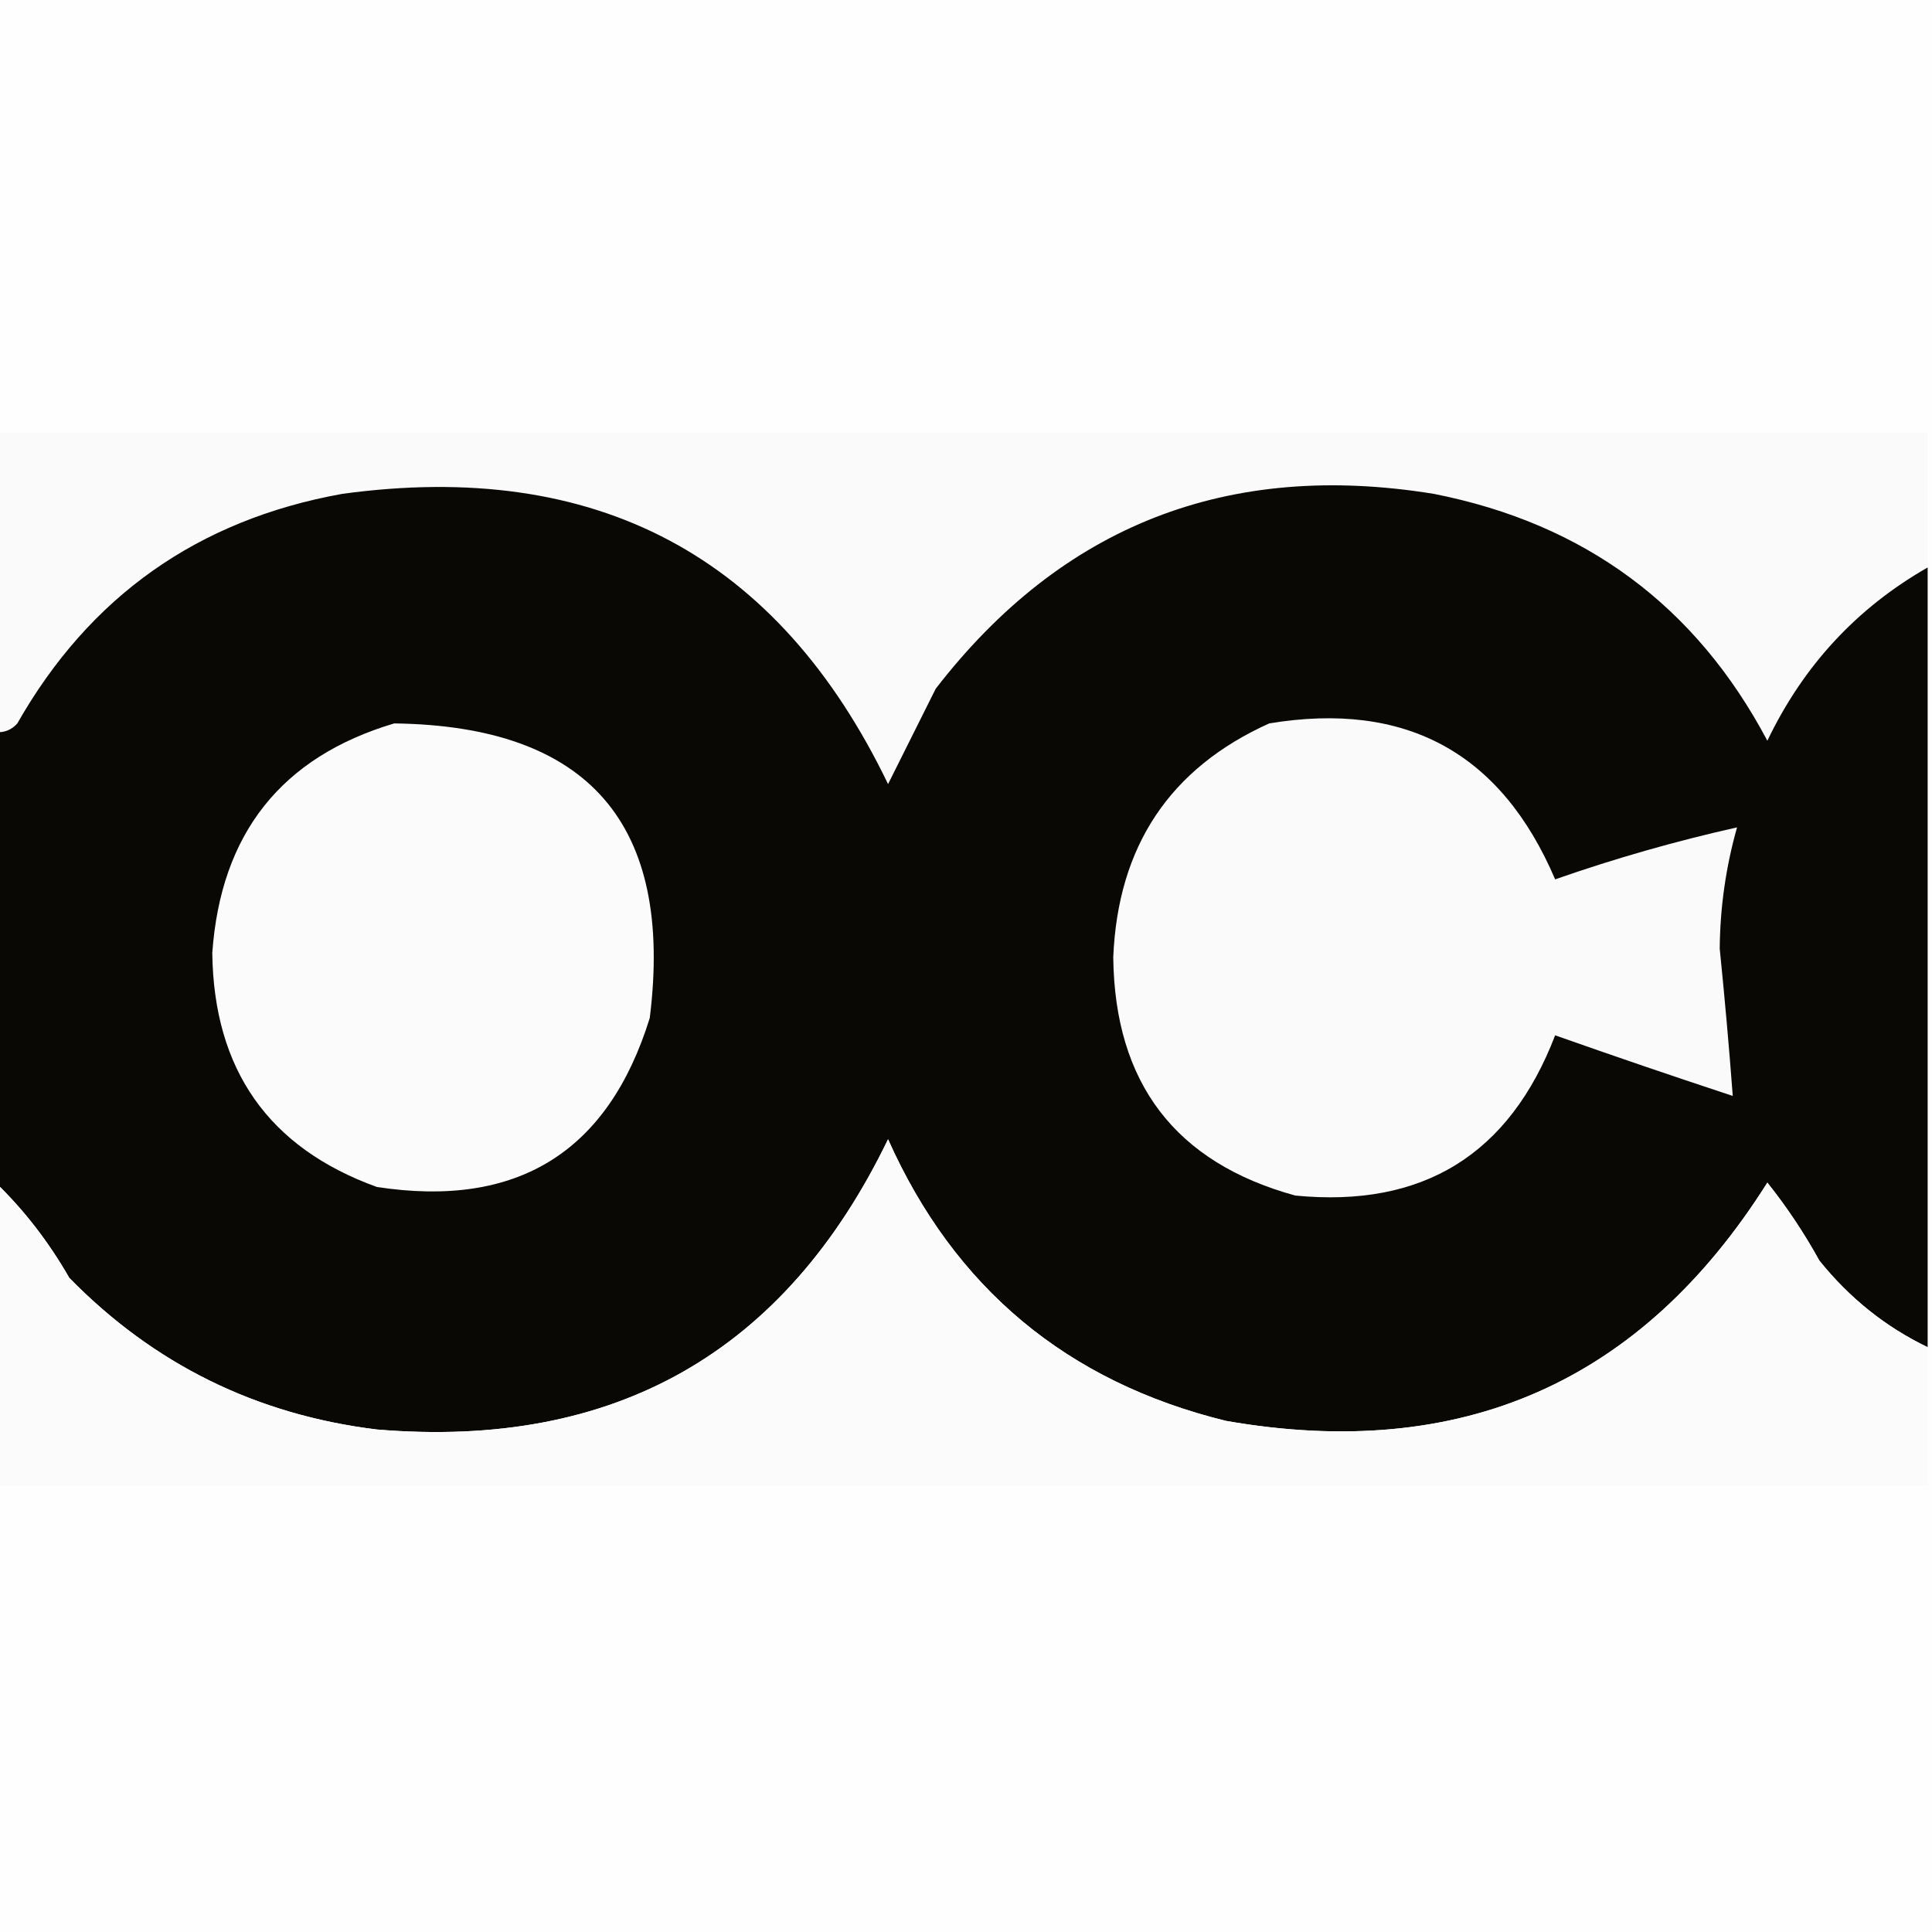 <svg width="32" height="32" viewBox="0 0 32 32" fill="none" xmlns="http://www.w3.org/2000/svg">
    <rect x="0" y="0" width="32" height="32" fill="#808080" stroke="none"/>
    <path fill-rule="evenodd" clip-rule="evenodd"
        d="M0 0C10.667 0 21.333 0 32 0C32 10.667 32 21.333 32 32C21.333 32 10.667 32 0 32C0 21.333 0 10.667 0 0Z"
        fill="#FEFEFE" />
    <g clip-path="url(#clip0_4216_788)">
        <path fill-rule="evenodd" clip-rule="evenodd"
            d="M-0.072 7.104C10.595 7.104 21.262 7.104 31.928 7.104C31.928 7.869 31.928 8.634 31.928 9.399C30.752 10.072 29.867 11.028 29.273 12.269C28.09 10.035 26.248 8.672 23.749 8.18C20.34 7.625 17.589 8.701 15.498 11.408C15.234 11.936 14.971 12.462 14.709 12.987C12.889 9.206 9.875 7.604 5.668 8.18C3.278 8.61 1.484 9.877 0.287 11.982C0.191 12.09 0.071 12.138 -0.072 12.126C-0.072 10.452 -0.072 8.778 -0.072 7.104Z"
            fill="#FAFAFA" />
        <path fill-rule="evenodd" clip-rule="evenodd"
            d="M31.928 9.399C31.928 13.704 31.928 18.009 31.928 22.314C31.232 21.979 30.634 21.501 30.134 20.879C29.883 20.424 29.596 19.993 29.273 19.588C27.186 22.9 24.197 24.215 20.305 23.534C17.675 22.888 15.809 21.334 14.709 18.87C13.001 22.403 10.179 24.006 6.242 23.677C4.246 23.433 2.548 22.596 1.148 21.166C0.805 20.568 0.398 20.042 -0.072 19.588C-0.072 17.1 -0.072 14.613 -0.072 12.126C0.071 12.138 0.191 12.09 0.287 11.982C1.484 9.877 3.278 8.61 5.668 8.18C9.875 7.604 12.889 9.206 14.709 12.987C14.971 12.462 15.234 11.936 15.498 11.408C17.589 8.701 20.34 7.625 23.749 8.18C26.248 8.672 28.09 10.035 29.273 12.269C29.867 11.028 30.752 10.071 31.928 9.399Z"
            fill="#090805" />
        <path fill-rule="evenodd" clip-rule="evenodd"
            d="M21.022 11.982C23.286 11.607 24.864 12.468 25.758 14.565C26.747 14.219 27.752 13.932 28.771 13.704C28.586 14.358 28.49 15.027 28.484 15.713C28.567 16.531 28.639 17.344 28.7 18.152C27.719 17.829 26.738 17.494 25.758 17.148C25 19.124 23.566 20.009 21.453 19.802C19.467 19.256 18.463 17.94 18.439 15.856C18.515 14.016 19.376 12.724 21.022 11.982Z"
            fill="#FAFAFA" />
        <path fill-rule="evenodd" clip-rule="evenodd"
            d="M6.529 11.982C9.751 12.024 11.162 13.65 10.762 16.861C10.073 19.084 8.567 20.017 6.242 19.66C4.45 19.012 3.541 17.72 3.516 15.785C3.656 13.806 4.661 12.538 6.529 11.982Z"
            fill="#FBFBFB" />
        <path fill-rule="evenodd" clip-rule="evenodd"
            d="M31.928 22.314C31.928 23.079 31.928 23.845 31.928 24.61C21.262 24.61 10.595 24.61 -0.072 24.61C-0.072 22.936 -0.072 21.262 -0.072 19.588C0.398 20.042 0.805 20.568 1.148 21.166C2.548 22.596 4.246 23.433 6.242 23.677C10.179 24.006 13.001 22.403 14.709 18.87C15.809 21.334 17.675 22.888 20.305 23.534C24.197 24.215 27.186 22.9 29.273 19.588C29.596 19.993 29.883 20.424 30.134 20.879C30.634 21.501 31.232 21.979 31.928 22.314Z"
            fill="#FBFBFB" />
    </g>
    <defs>
        <clipPath id="clip0_4216_788">
            <rect width="32" height="17.507" fill="white" transform="translate(0 7.175)" />
        </clipPath>
    </defs>
</svg>